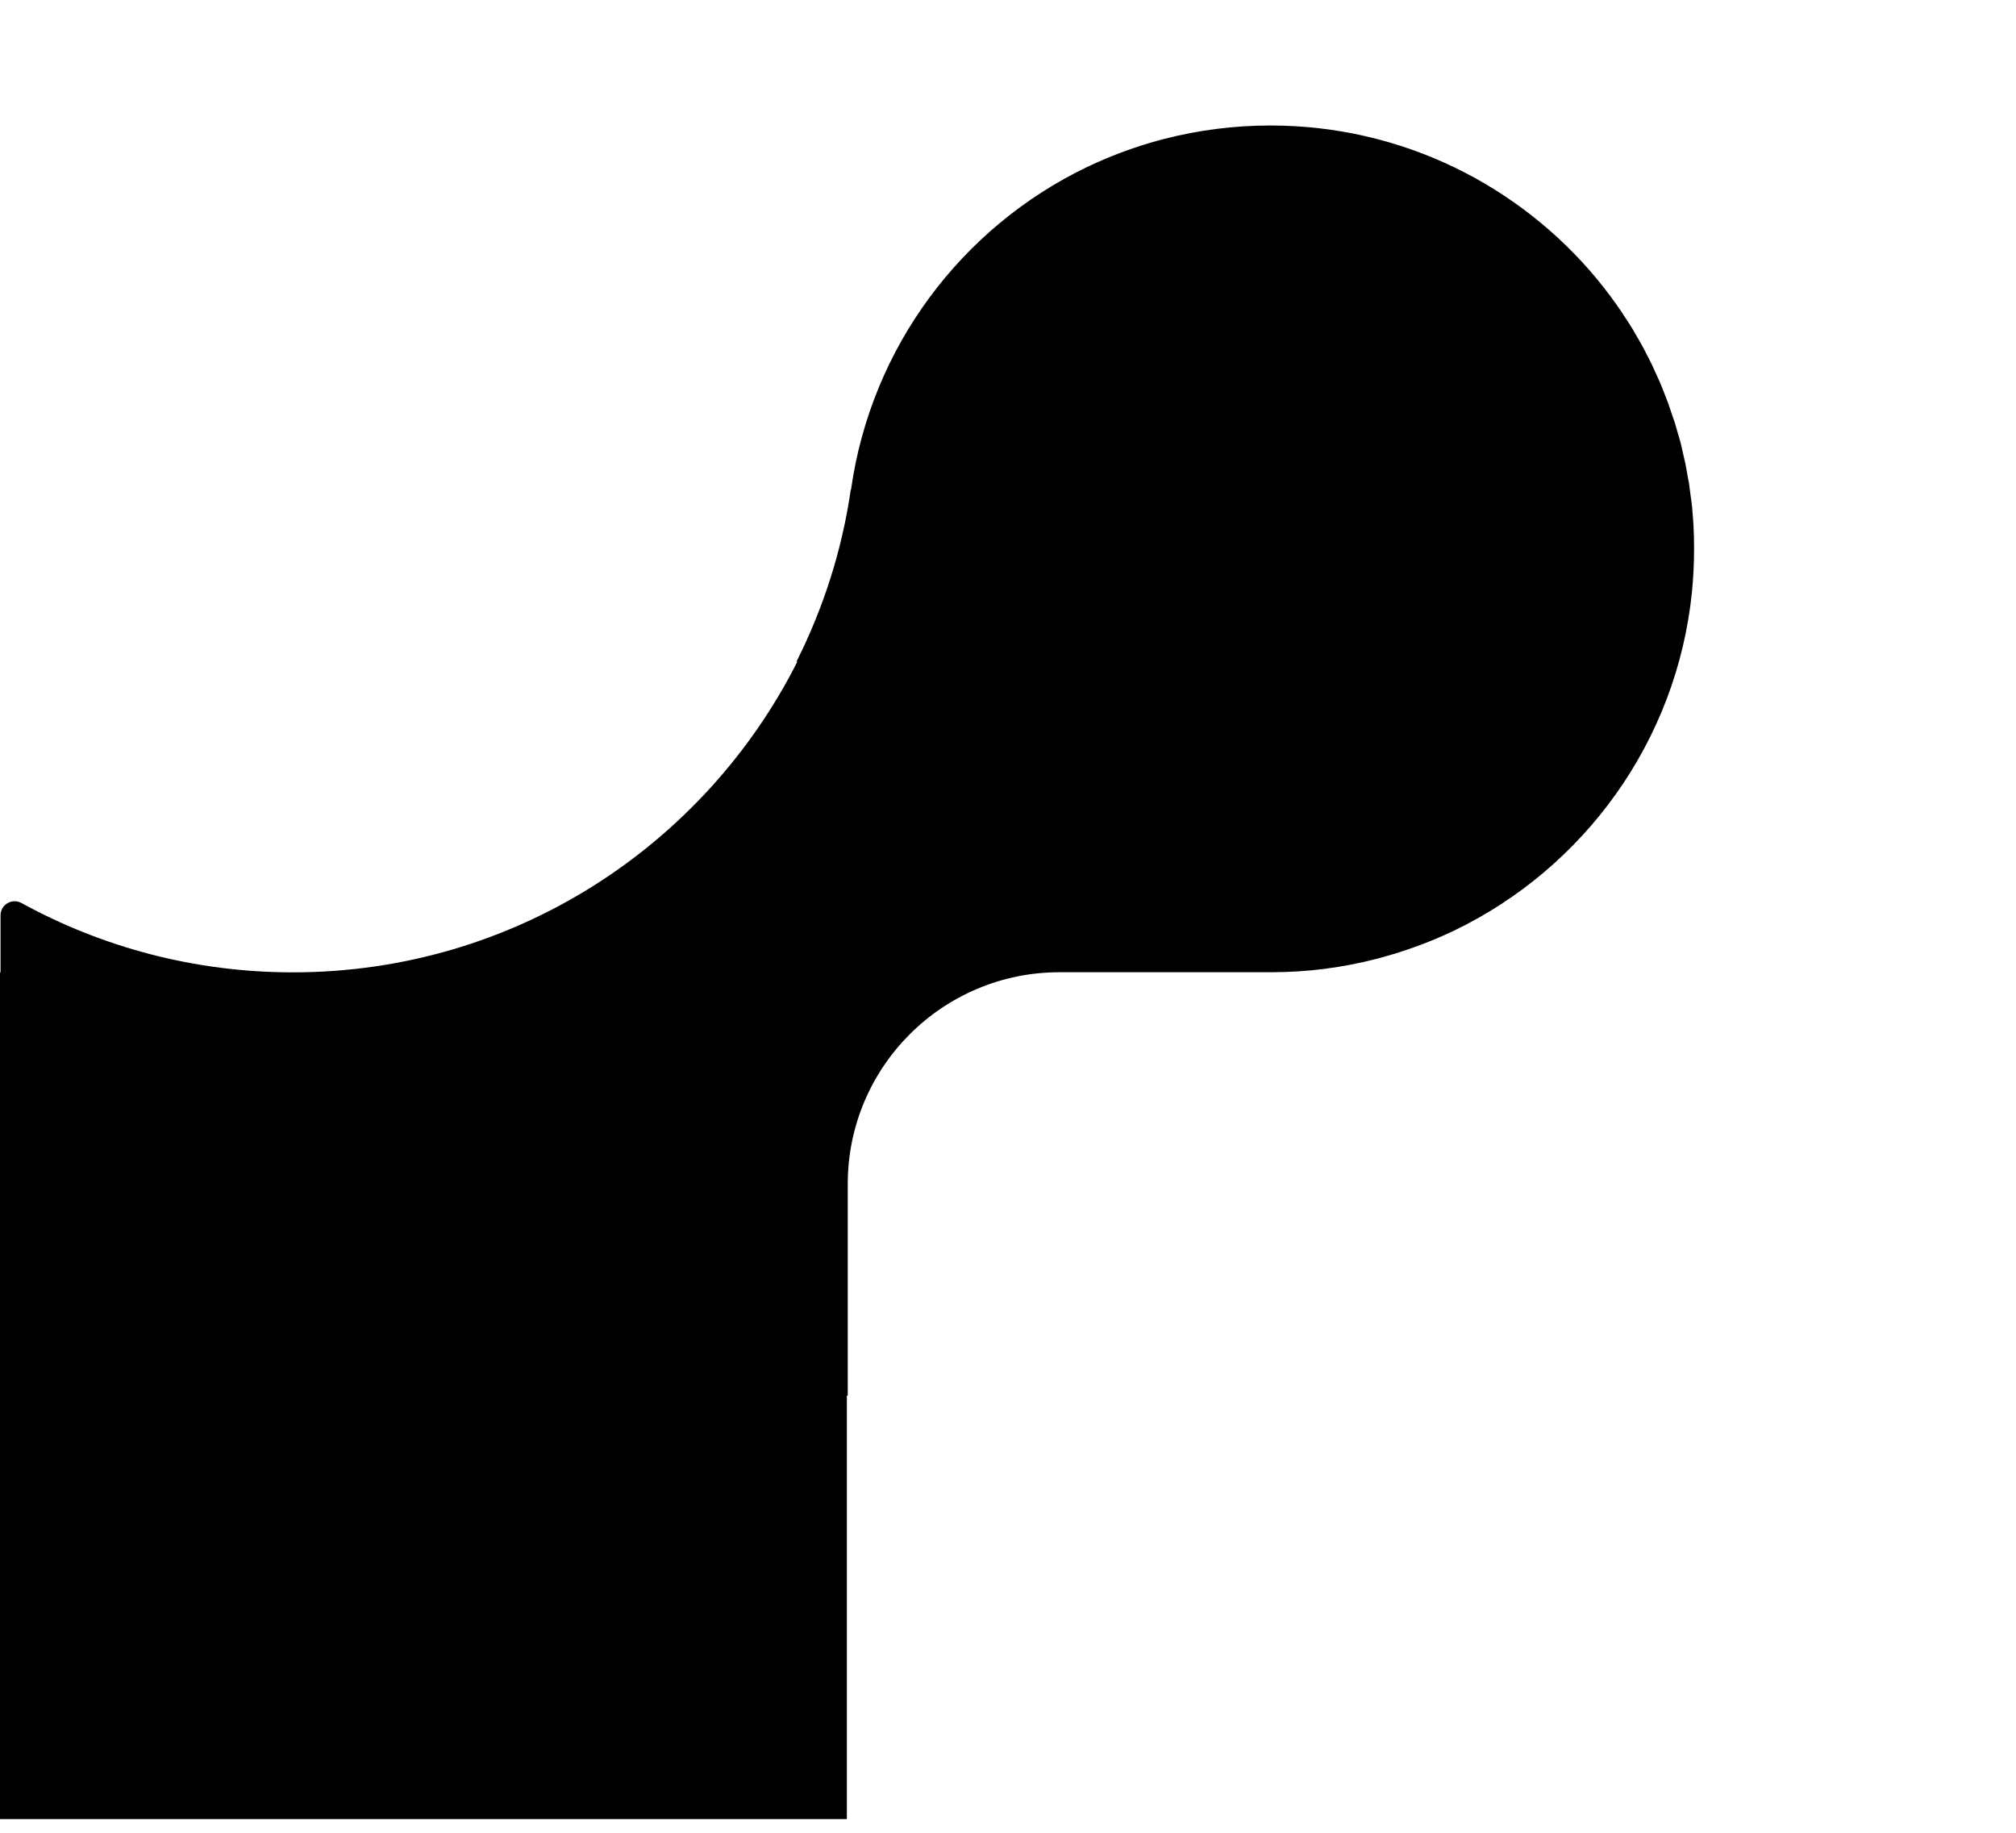 <svg xmlns="http://www.w3.org/2000/svg" fill="none" viewBox="206.08 164.48 475.2 432" style="max-height: 500px" width="475.2" height="432">
<g clip-path="url(#clip0_682_42)">
<path fill="black" d="M605.28 288.733C605.221 287.368 605.102 286.033 604.984 284.668C604.954 284.342 604.954 283.986 604.894 283.659C604.805 282.829 604.687 282.027 604.568 281.197C604.449 280.336 604.36 279.506 604.241 278.675C604.152 278.082 604.034 277.488 603.915 276.924C603.737 275.886 603.559 274.818 603.351 273.78C603.173 272.949 602.965 272.148 602.787 271.317C602.609 270.516 602.431 269.745 602.253 268.944C602.045 268.113 601.778 267.312 601.54 266.481C601.333 265.71 601.125 264.968 600.887 264.197C600.62 263.366 600.323 262.535 600.027 261.704C599.789 260.992 599.552 260.28 599.314 259.568C598.928 258.53 598.513 257.521 598.127 256.512C597.919 256.008 597.741 255.533 597.533 255.029C597.058 253.931 596.584 252.863 596.079 251.795C595.901 251.409 595.723 250.994 595.545 250.608C595.07 249.599 594.535 248.62 594.031 247.641C593.793 247.196 593.586 246.751 593.348 246.306C592.755 245.208 592.102 244.111 591.478 243.043C591.3 242.746 591.152 242.449 590.974 242.153C590.291 241.025 589.579 239.927 588.837 238.83C588.688 238.592 588.54 238.355 588.391 238.118C587.501 236.812 586.581 235.507 585.631 234.231C584.741 233.044 583.82 231.857 582.871 230.7C582.811 230.611 582.752 230.522 582.663 230.433C564.319 208.211 536.626 194.089 505.609 194.059V194L505.52 194.059H505.549C496.942 194.059 488.571 195.157 480.587 197.204C475.808 198.421 471.148 200.023 466.666 201.892C465.182 202.515 463.698 203.197 462.243 203.88C432.769 218.061 411.398 246.306 406.679 279.891H406.62C404.542 294.281 400.119 307.899 393.827 320.419H394.035C372.129 363.854 327.132 393.671 275.129 393.671C251.918 393.671 230.131 387.738 211.135 377.324C208.909 376.107 206.208 377.71 206.208 380.231V393.671H206V593.254H405.7V493.448H405.907V443.545C405.907 415.982 428.258 393.642 455.832 393.642H505.757C514.305 393.642 522.587 392.544 530.512 390.497C535.291 389.251 539.951 387.678 544.433 385.809C545.917 385.186 547.401 384.504 548.855 383.821C579.398 369.106 601.303 339.288 604.894 304.071C605.221 300.719 605.399 297.307 605.399 293.865C605.399 292.145 605.369 290.424 605.28 288.733Z"/>
</g>
<defs>
<clipPath id="clip0_682_42">
<rect transform="translate(206 194)" fill="white" height="400" width="400"/>
</clipPath>
</defs>
</svg>